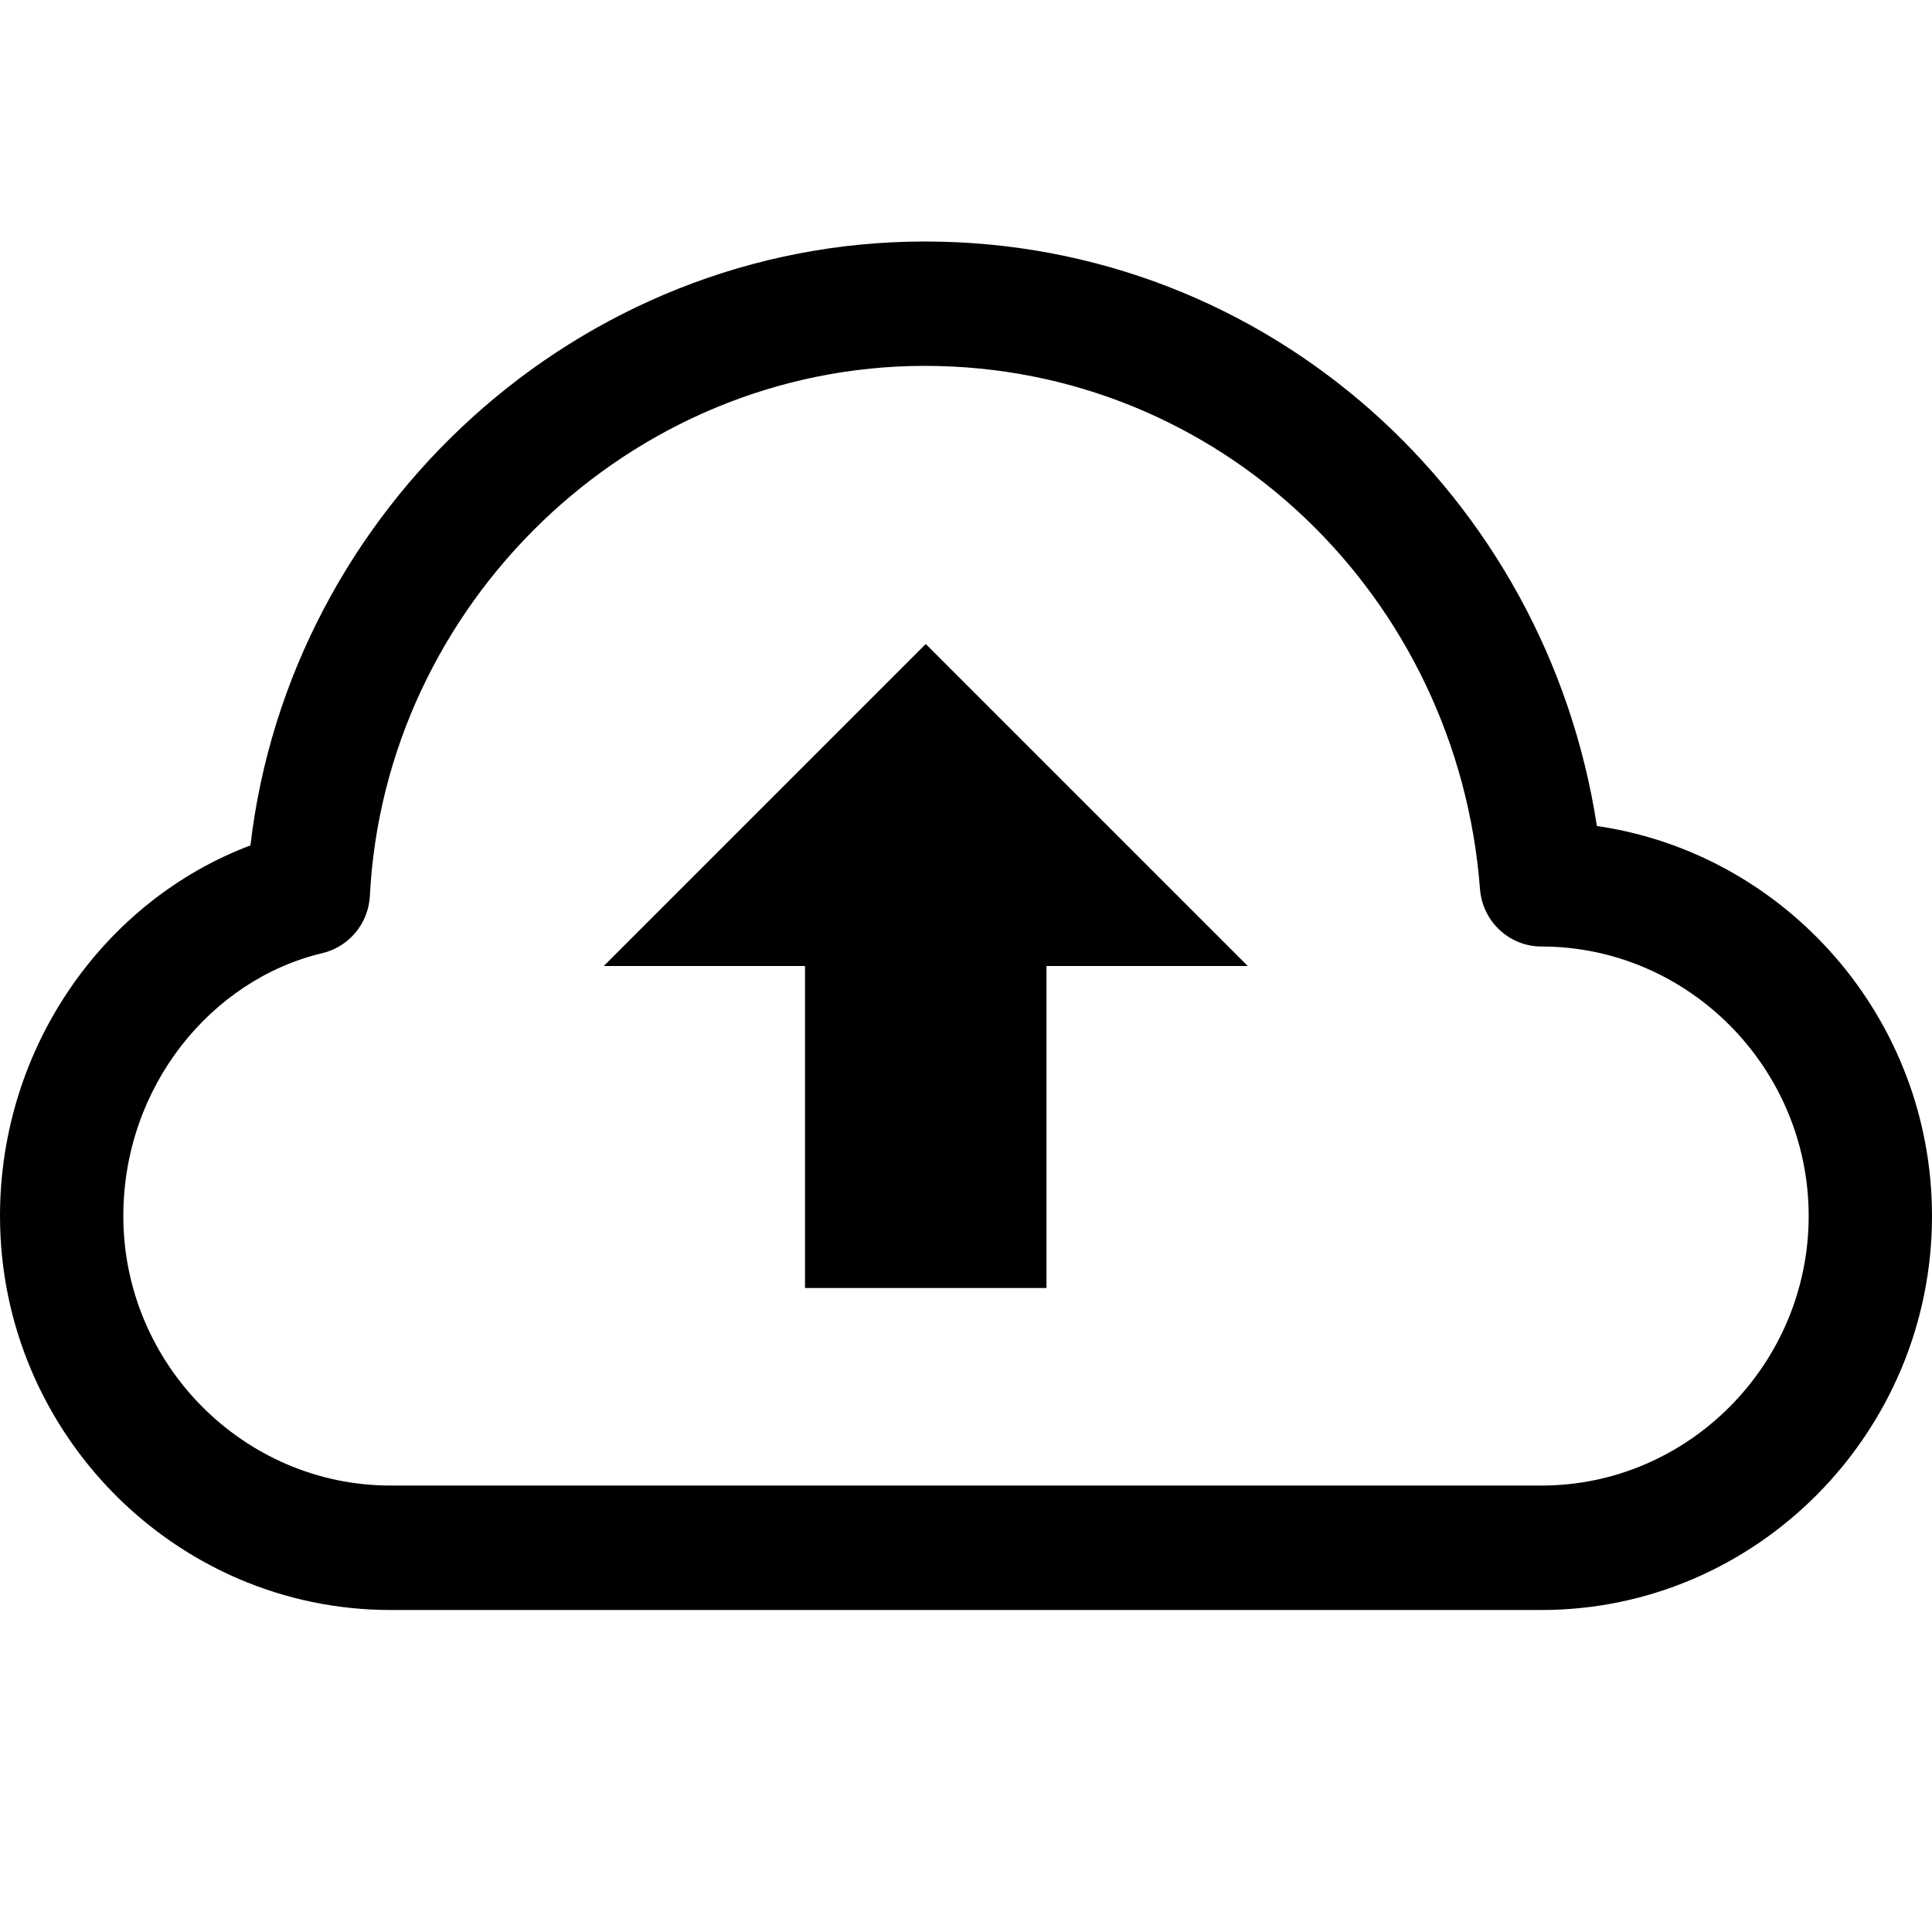 <svg xmlns="http://www.w3.org/2000/svg" viewBox="0 0 24 24"><path fill="currentColor" d="M10 16V12H7.5L11.5 8L15.5 12H13V16H10Z"/><path fill="currentColor" fill-rule="evenodd" d="M3.111 10.502C3.598 6.328 7.18 3 11.489 3C15.759 3 19.21 6.17 19.837 10.261C22.183 10.601 24 12.648 24 15.106C24 17.799 21.819 20 19.149 20H4.851C2.181 20 0 17.799 0 15.106C0 13.003 1.299 11.184 3.111 10.502ZM11.489 4.545C7.815 4.545 4.778 7.517 4.595 11.127C4.577 11.471 4.337 11.761 4.005 11.84C2.623 12.168 1.532 13.499 1.532 15.106C1.532 16.946 3.027 18.454 4.851 18.454H19.149C20.973 18.454 22.468 16.946 22.468 15.106C22.468 13.266 20.973 11.758 19.149 11.758C18.749 11.758 18.416 11.447 18.385 11.044C18.108 7.415 15.161 4.545 11.489 4.545Z" clip-rule="evenodd"/></svg>